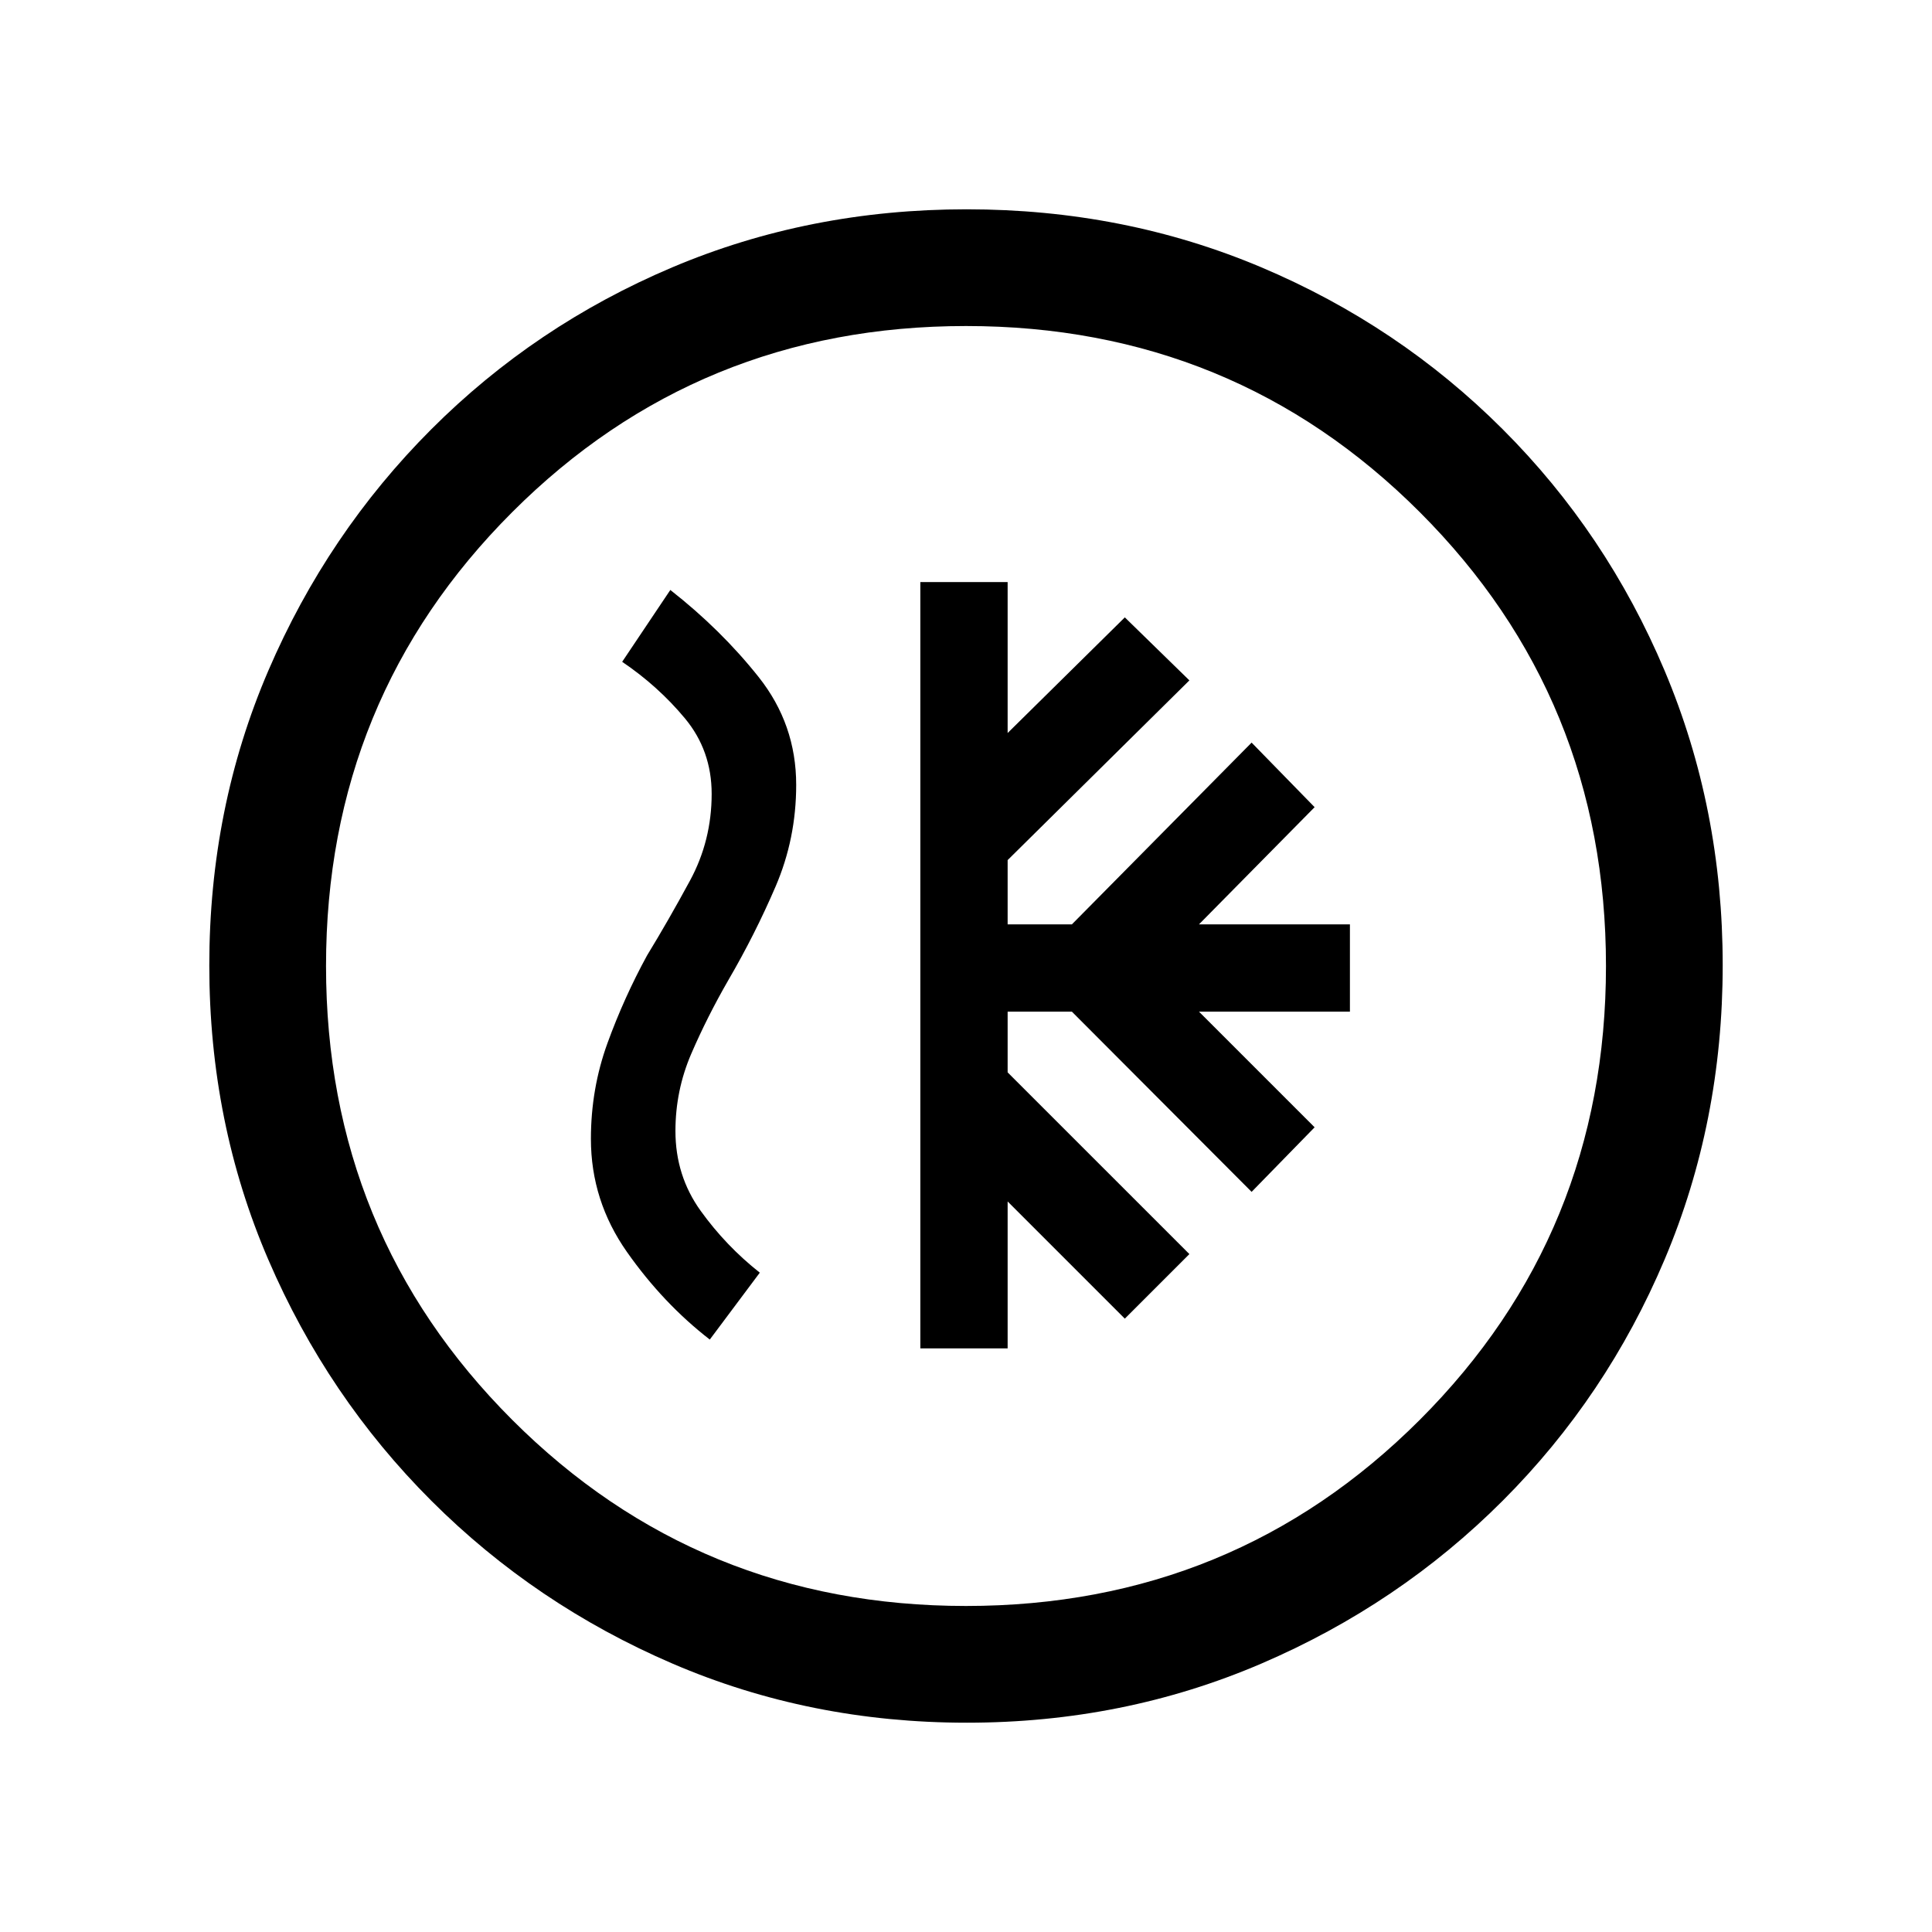 <svg xmlns="http://www.w3.org/2000/svg" height="20" viewBox="0 -960 960 960" width="20"><path d="M457.31-290h43.38v-73l58.23 58.23L591-336.85l-90.31-90.3v-30.16h31.93l89.3 89.54 31.31-32.08-57.46-57.46h75v-43.38h-75l57.46-58.23L621.92-591l-89.3 90.31h-31.93v-31.93l90.31-89.3-32.08-31.31-58.23 57.46v-75h-43.38V-290Zm23.1 186q-77.95 0-146.19-29.34-68.23-29.34-119.86-80.92-51.63-51.58-80.99-119.72Q104-402.11 104-480.32q0-78.22 29.34-146.46 29.34-68.23 80.92-119.86 51.58-51.63 119.72-80.49Q402.11-856 480.32-856q78.22 0 146.46 28.84 68.23 28.84 119.86 80.42 51.63 51.58 80.49 119.98Q856-558.36 856-480.41q0 77.95-28.84 146.19-28.84 68.23-80.42 119.86-51.58 51.63-119.98 80.99Q558.36-104 480.41-104Zm-.41-58q133 0 225.5-92.5T798-480q0-133-92.5-225.5T480-798q-133 0-225.5 92.5T162-480q0 133 92.5 225.5T480-162Zm0-318ZM352.69-294.38l24.85-33.24q-16.85-13.3-29.39-30.73-12.53-17.42-12.53-39.65 0-20.17 7.88-38.43 7.88-18.26 18.42-36.57 13.23-22.69 23.46-46.49 10.24-23.81 10.24-50.51 0-30.13-18.7-53.64-18.69-23.51-43.84-43.21l-23.93 35.7q17.85 12.07 31.16 28.07 13.31 16 13.31 37.56 0 23.21-10.77 43.1-10.77 19.88-21.31 37.14-11.46 20.97-19.69 43.61-8.23 22.65-8.23 47.57 0 30.76 17.96 56.27 17.96 25.52 41.11 43.45Z"/></svg>